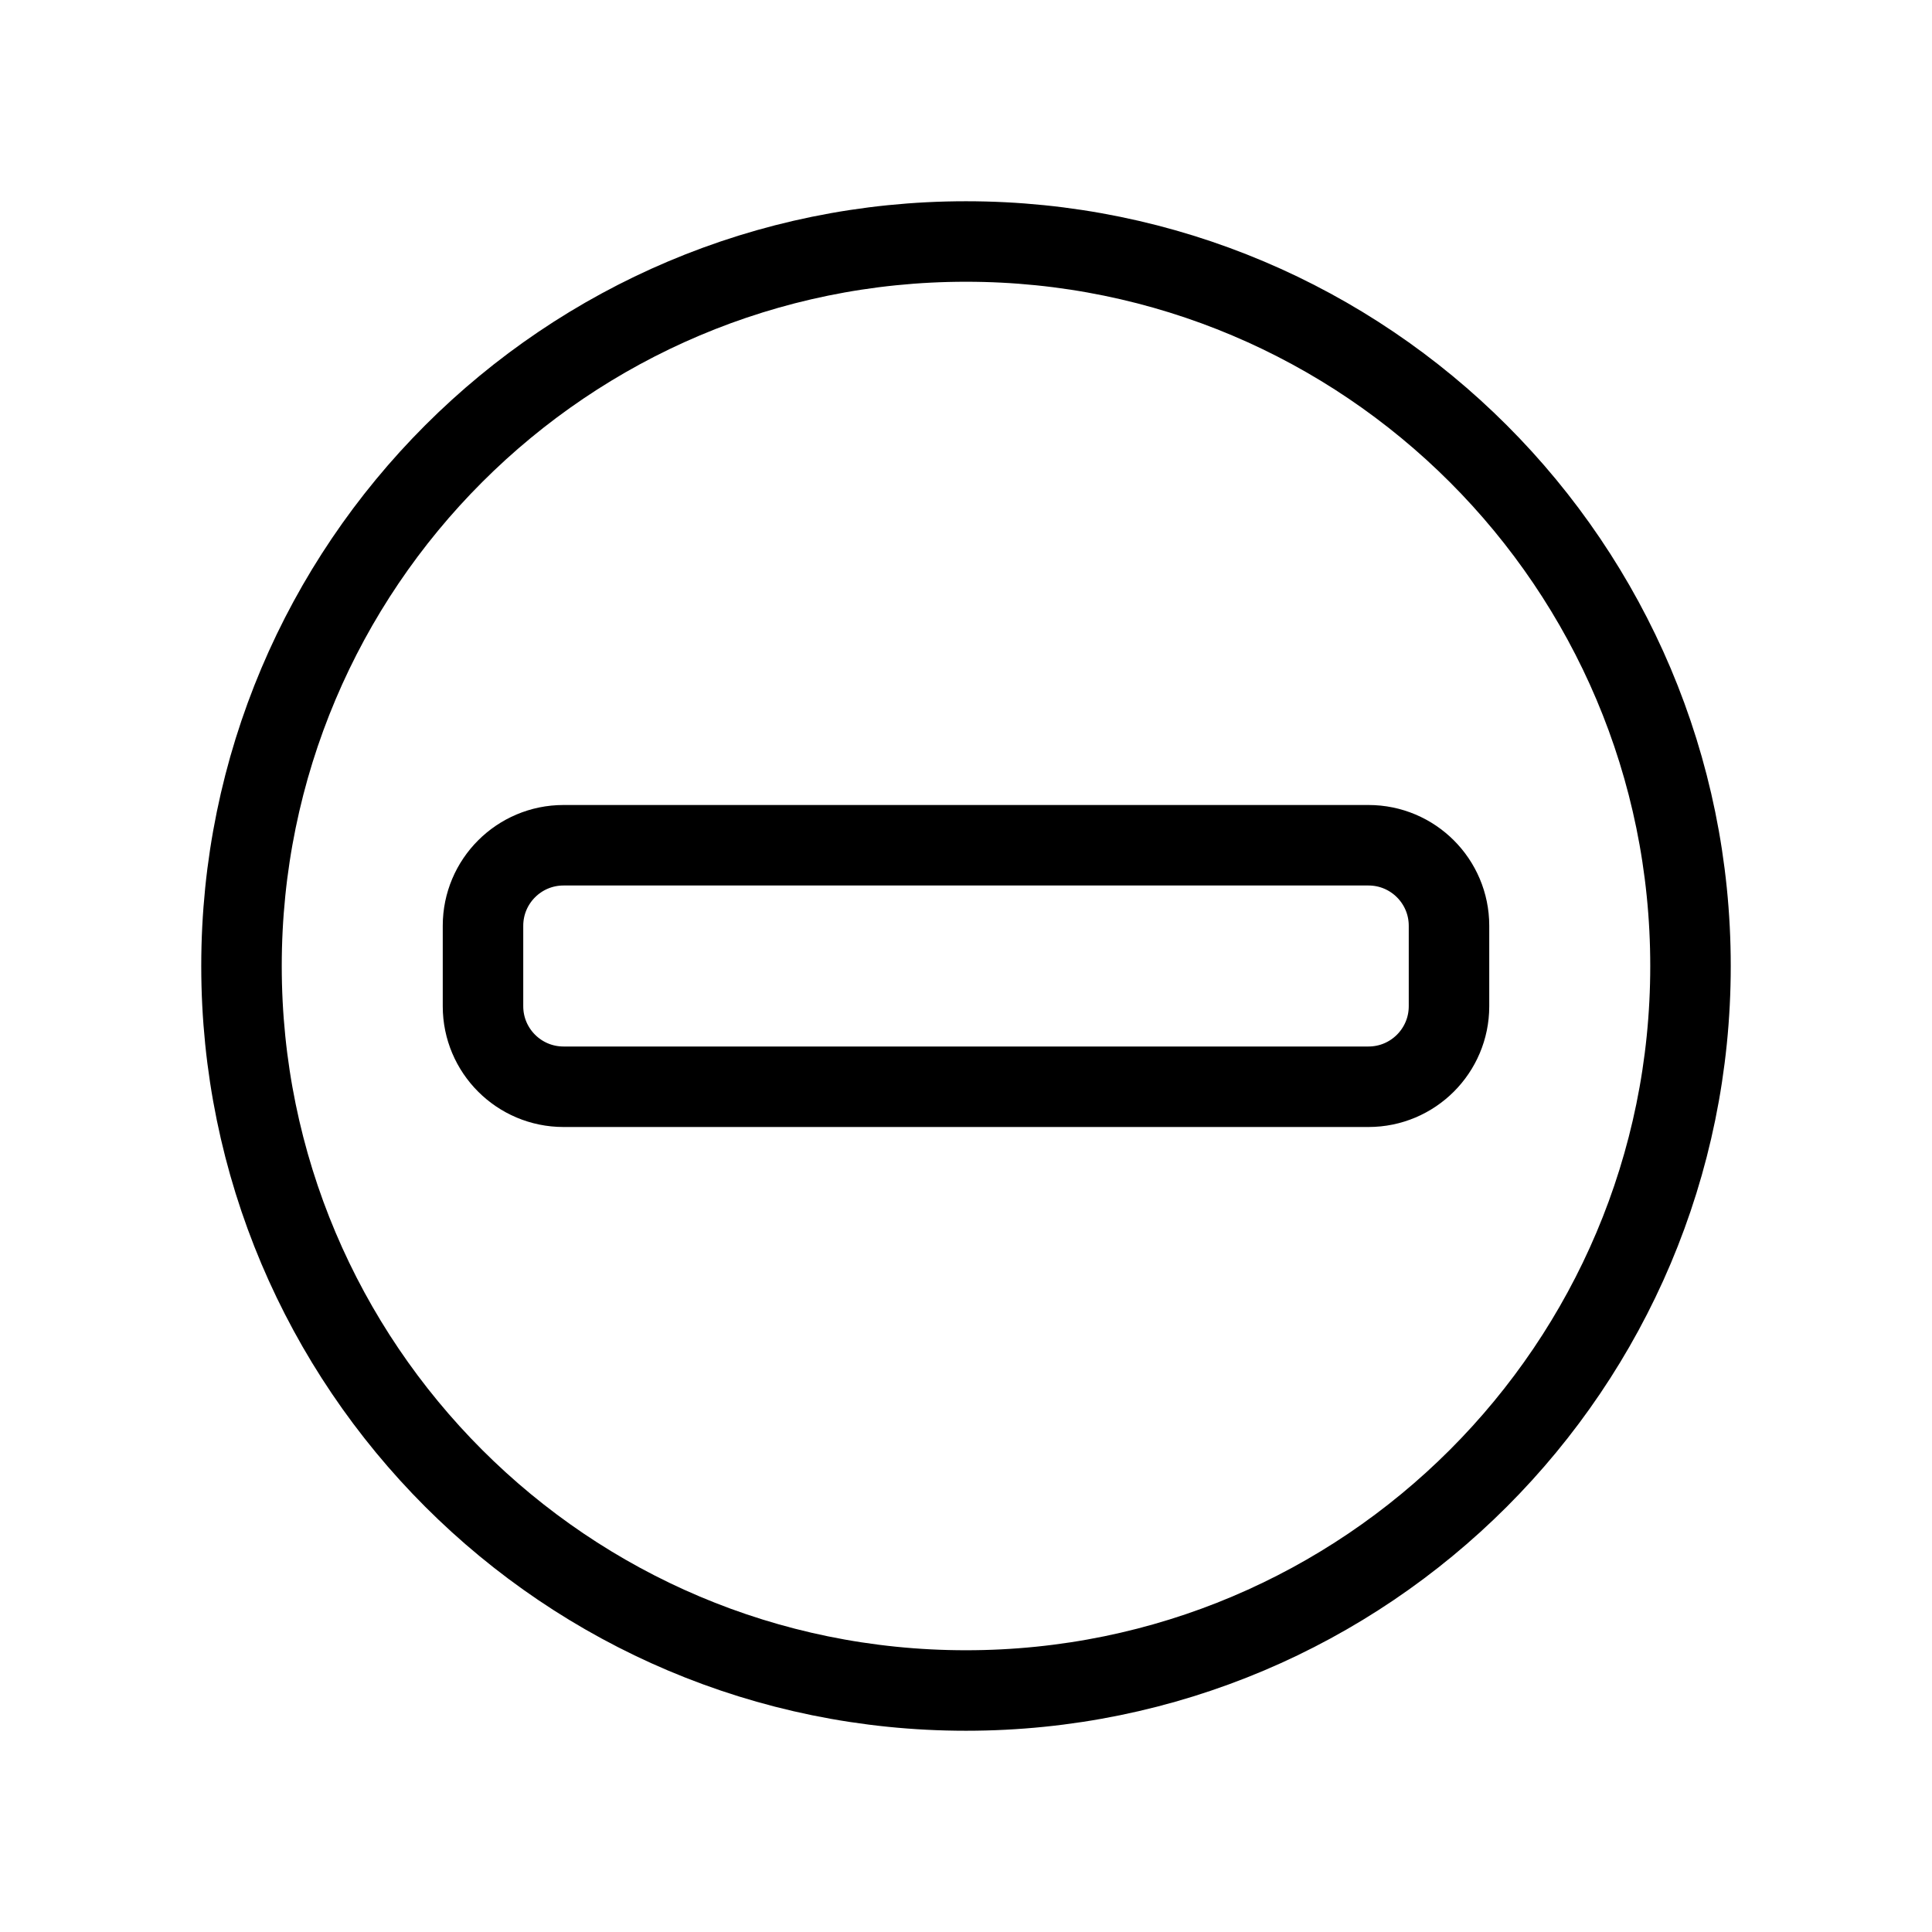 <svg width="24" height="24" viewBox="0 0 24 24" fill="none" xmlns="http://www.w3.org/2000/svg">
<path d="M21 12C21 16.971 16.971 21 12 21C7.029 21 3 16.971 3 12C3 7.029 7.029 3 12 3C16.971 3 21 7.029 21 12ZM17 10.5H7C6.448 10.5 6 10.948 6 11.5V12.5C6 13.052 6.448 13.5 7 13.5H17C17.552 13.5 18 13.052 18 12.5V11.5C18 10.948 17.552 10.5 17 10.5Z" stroke="black" stroke-linejoin="round"/>
</svg>
